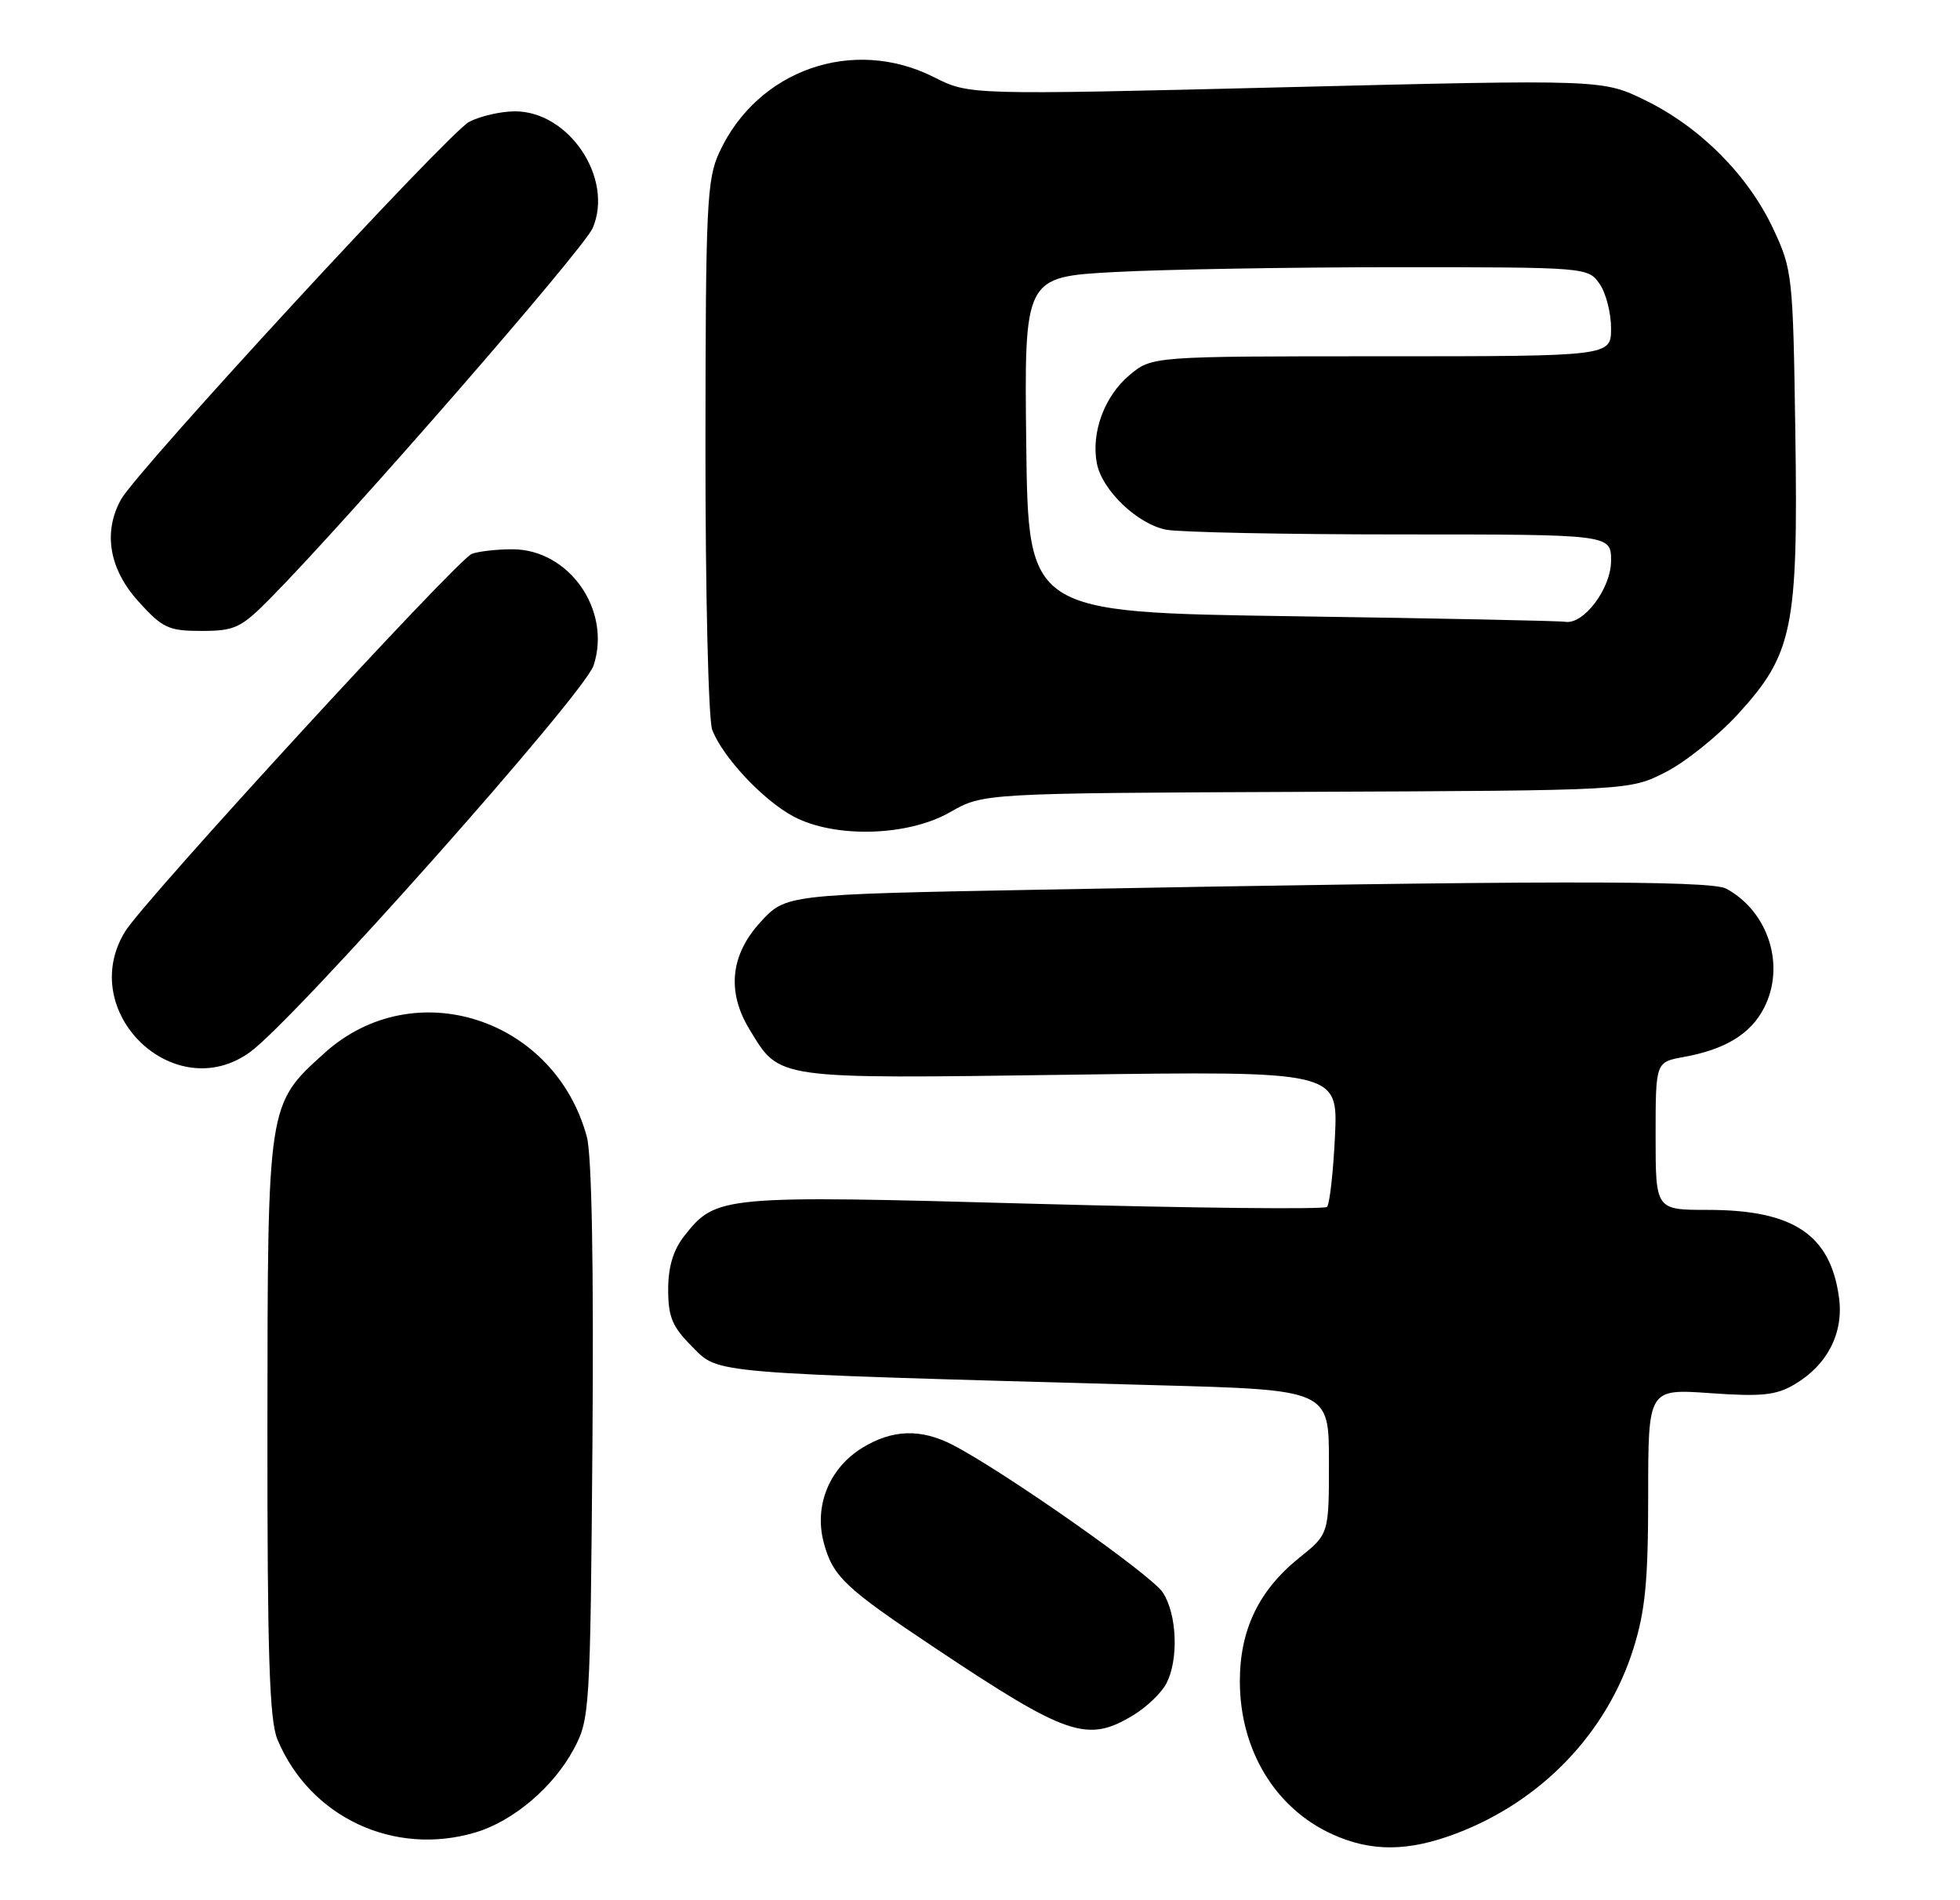 <?xml version="1.0" encoding="UTF-8" standalone="no"?>
<!DOCTYPE svg PUBLIC "-//W3C//DTD SVG 1.1//EN" "http://www.w3.org/Graphics/SVG/1.1/DTD/svg11.dtd" >
<svg xmlns="http://www.w3.org/2000/svg" xmlns:xlink="http://www.w3.org/1999/xlink" version="1.1" viewBox="0 0 264 256">
 <g >
 <path fill="currentColor"
d=" M 196.21 246.99 C 207.67 242.62 216.42 233.48 220.00 222.14 C 221.61 217.02 222.00 213.02 222.00 201.44 C 222.00 187.10 222.00 187.10 230.36 187.69 C 237.30 188.18 239.23 187.98 241.73 186.50 C 246.13 183.90 248.34 179.60 247.71 174.86 C 246.57 166.34 241.58 163.00 230.03 163.00 C 223.00 163.00 223.00 163.00 223.00 153.05 C 223.00 143.09 223.00 143.09 226.75 142.41 C 232.37 141.39 235.78 139.32 237.59 135.82 C 240.53 130.14 238.23 122.83 232.51 119.72 C 230.41 118.58 206.76 118.61 140.17 119.86 C 105.84 120.50 105.84 120.50 102.42 124.24 C 98.38 128.65 97.87 133.63 100.96 138.70 C 105.09 145.47 104.11 145.34 144.15 144.79 C 180.23 144.29 180.23 144.29 179.81 153.12 C 179.58 157.97 179.09 162.24 178.74 162.60 C 178.38 162.95 160.67 162.76 139.38 162.18 C 97.11 161.01 96.45 161.07 92.17 166.51 C 90.68 168.41 90.00 170.67 90.00 173.73 C 90.00 177.44 90.55 178.75 93.26 181.46 C 96.91 185.11 94.87 184.94 155.75 186.62 C 179.00 187.25 179.00 187.25 179.00 196.96 C 179.00 206.67 179.00 206.67 174.99 209.88 C 169.56 214.25 167.00 219.57 167.00 226.49 C 167.00 235.75 171.75 243.62 179.46 247.12 C 184.72 249.51 189.69 249.47 196.21 246.99 Z  M 64.08 246.86 C 69.15 245.34 74.55 240.75 77.28 235.65 C 79.44 231.61 79.51 230.53 79.80 194.28 C 79.98 170.62 79.71 155.64 79.05 153.18 C 74.73 137.12 55.74 131.03 43.74 141.84 C 36.00 148.82 36.05 148.52 36.02 192.28 C 36.00 222.96 36.29 231.75 37.37 234.35 C 41.75 244.84 53.10 250.15 64.08 246.86 Z  M 152.69 231.05 C 154.44 229.98 156.41 228.10 157.07 226.86 C 158.78 223.67 158.56 217.50 156.62 214.54 C 155.06 212.15 135.21 198.22 128.30 194.65 C 124.04 192.46 120.21 192.57 116.19 195.03 C 111.70 197.76 109.62 202.87 110.96 207.85 C 112.19 212.41 113.77 213.91 126.00 222.06 C 143.82 233.94 146.48 234.83 152.69 231.05 Z  M 33.67 141.75 C 39.67 137.42 78.68 93.51 79.95 89.66 C 82.40 82.22 76.66 74.00 69.01 74.00 C 66.89 74.00 64.44 74.28 63.55 74.62 C 61.57 75.38 19.41 121.31 16.85 125.50 C 10.22 136.31 23.48 149.11 33.67 141.75 Z  M 127.97 109.42 C 132.44 106.86 132.44 106.86 175.97 106.68 C 219.50 106.50 219.50 106.50 224.36 104.02 C 227.04 102.65 231.42 99.13 234.11 96.19 C 241.50 88.10 242.21 84.62 241.82 58.25 C 241.51 37.10 241.43 36.34 238.83 30.80 C 235.45 23.60 229.02 17.14 221.63 13.52 C 215.86 10.70 215.86 10.70 173.20 11.75 C 130.55 12.80 130.55 12.80 125.81 10.40 C 114.92 4.89 102.04 9.39 96.90 20.50 C 95.20 24.15 95.04 27.59 95.02 60.18 C 95.01 79.91 95.42 96.97 95.93 98.32 C 97.33 102.00 102.83 107.86 106.90 110.01 C 112.46 112.95 122.28 112.68 127.97 109.42 Z  M 36.28 80.74 C 46.70 70.21 78.63 33.55 79.84 30.71 C 82.68 24.04 76.66 15.00 69.37 15.00 C 67.46 15.00 64.69 15.64 63.20 16.41 C 60.41 17.87 18.49 63.35 16.30 67.29 C 13.86 71.68 14.70 76.66 18.62 81.00 C 21.90 84.63 22.68 85.00 27.14 85.00 C 31.59 85.00 32.45 84.60 36.28 80.74 Z  M 174.00 83.02 C 138.50 82.50 138.50 82.50 138.23 59.90 C 137.96 37.31 137.96 37.31 150.14 36.65 C 156.84 36.29 173.92 36.00 188.10 36.00 C 213.61 36.00 213.90 36.02 215.44 38.22 C 216.30 39.44 217.00 42.14 217.00 44.22 C 217.00 48.00 217.00 48.00 186.08 48.00 C 155.15 48.00 155.15 48.00 152.11 50.56 C 148.75 53.39 146.95 58.29 147.74 62.42 C 148.43 66.04 153.17 70.58 157.06 71.36 C 158.82 71.71 173.02 72.00 188.62 72.00 C 217.00 72.00 217.00 72.00 217.00 75.55 C 217.00 79.29 213.29 84.21 210.80 83.77 C 210.08 83.64 193.53 83.30 174.00 83.02 Z "/>
</g>
</svg>